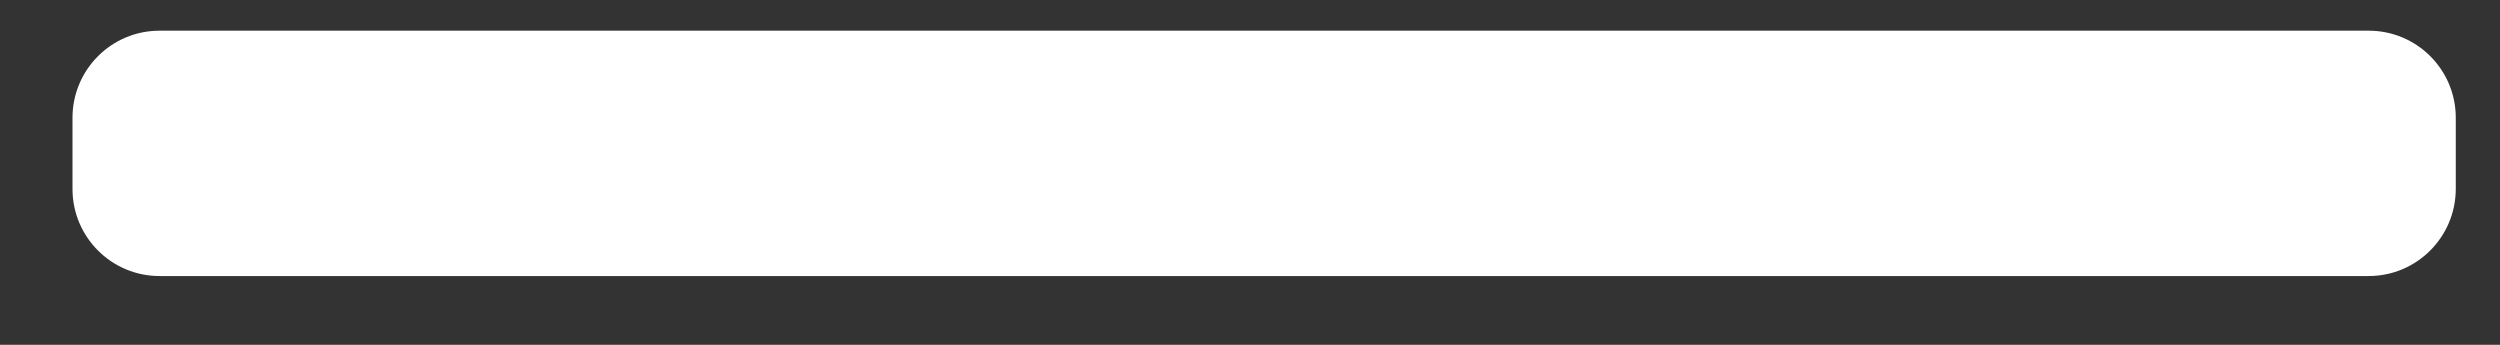 <svg width="29" height="4" viewBox="0 0 29 4" fill="none" xmlns="http://www.w3.org/2000/svg">
<rect x="0" y="0" width="29" height="4" fill="#333333" stroke="none"/>
<path d="M27.477 3.202H1.851C1.293 3.202 0.841 2.75 0.841 2.192V1.366C0.841 0.808 1.293 0.356 1.851 0.356H27.477C28.035 0.356 28.487 0.808 28.487 1.366V2.192C28.486 2.749 28.034 3.202 27.477 3.202Z" fill="white"/>
</svg>
